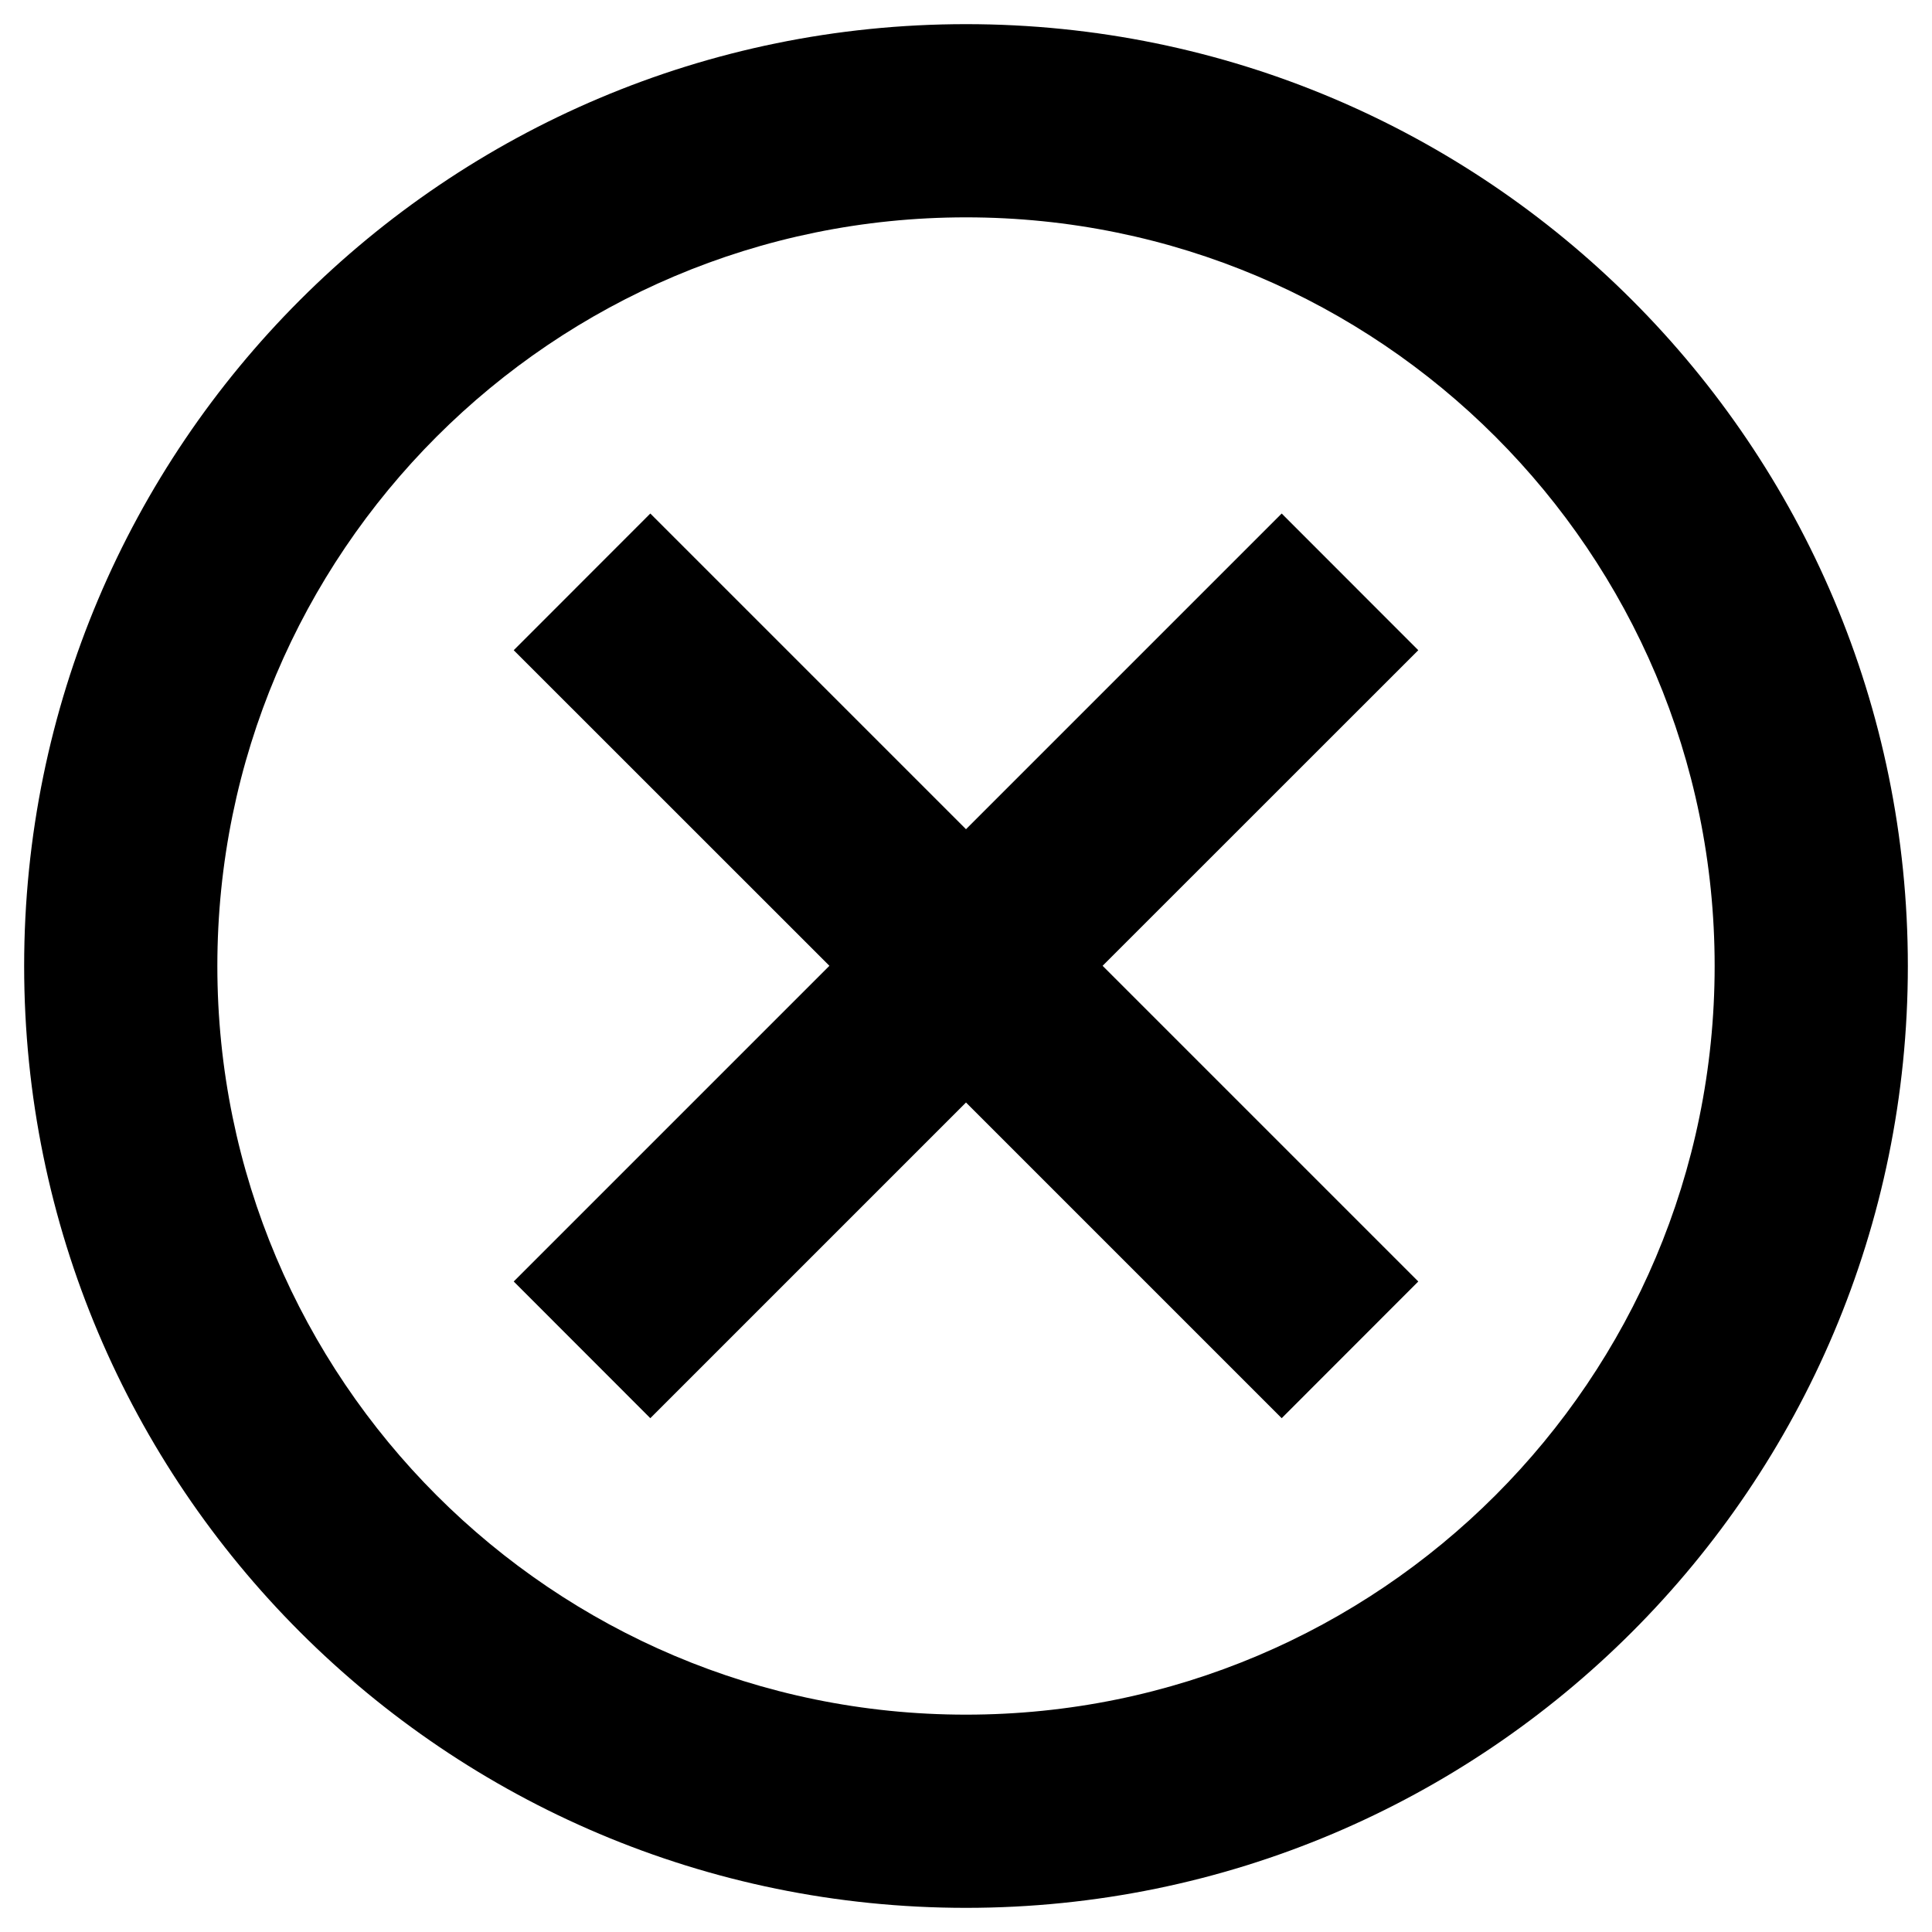 <svg width="20" height="20" viewBox="0 0 20 20" fill="none" xmlns="http://www.w3.org/2000/svg">
    <g clip-path="url(#clip0_1989_46337)">
        <path fill-rule="evenodd" clip-rule="evenodd"
            d="M10 2.25C5.72 2.25 2.25 5.72 2.25 10C2.25 14.28 5.72 17.75 10 17.75C14.28 17.75 17.75 14.28 17.75 10C17.75 5.72 14.28 2.25 10 2.25ZM0.25 10C0.25 4.615 4.615 0.25 10 0.25C15.385 0.25 19.75 4.615 19.75 10C19.75 15.385 15.385 19.75 10 19.75C4.615 19.75 0.25 15.385 0.25 10ZM10 8.584L13.268 5.316L14.682 6.731L11.414 9.998L14.682 13.266L13.268 14.681L10 11.413L6.732 14.681L5.318 13.266L8.586 9.998L5.318 6.731L6.732 5.316L10 8.584Z"
            fill="currentColor" />
    </g>
    <defs>
        <clipPath id="clip0_1989_46337">
            <rect width="20" height="20" fill="white" />
        </clipPath>
    </defs>
</svg>